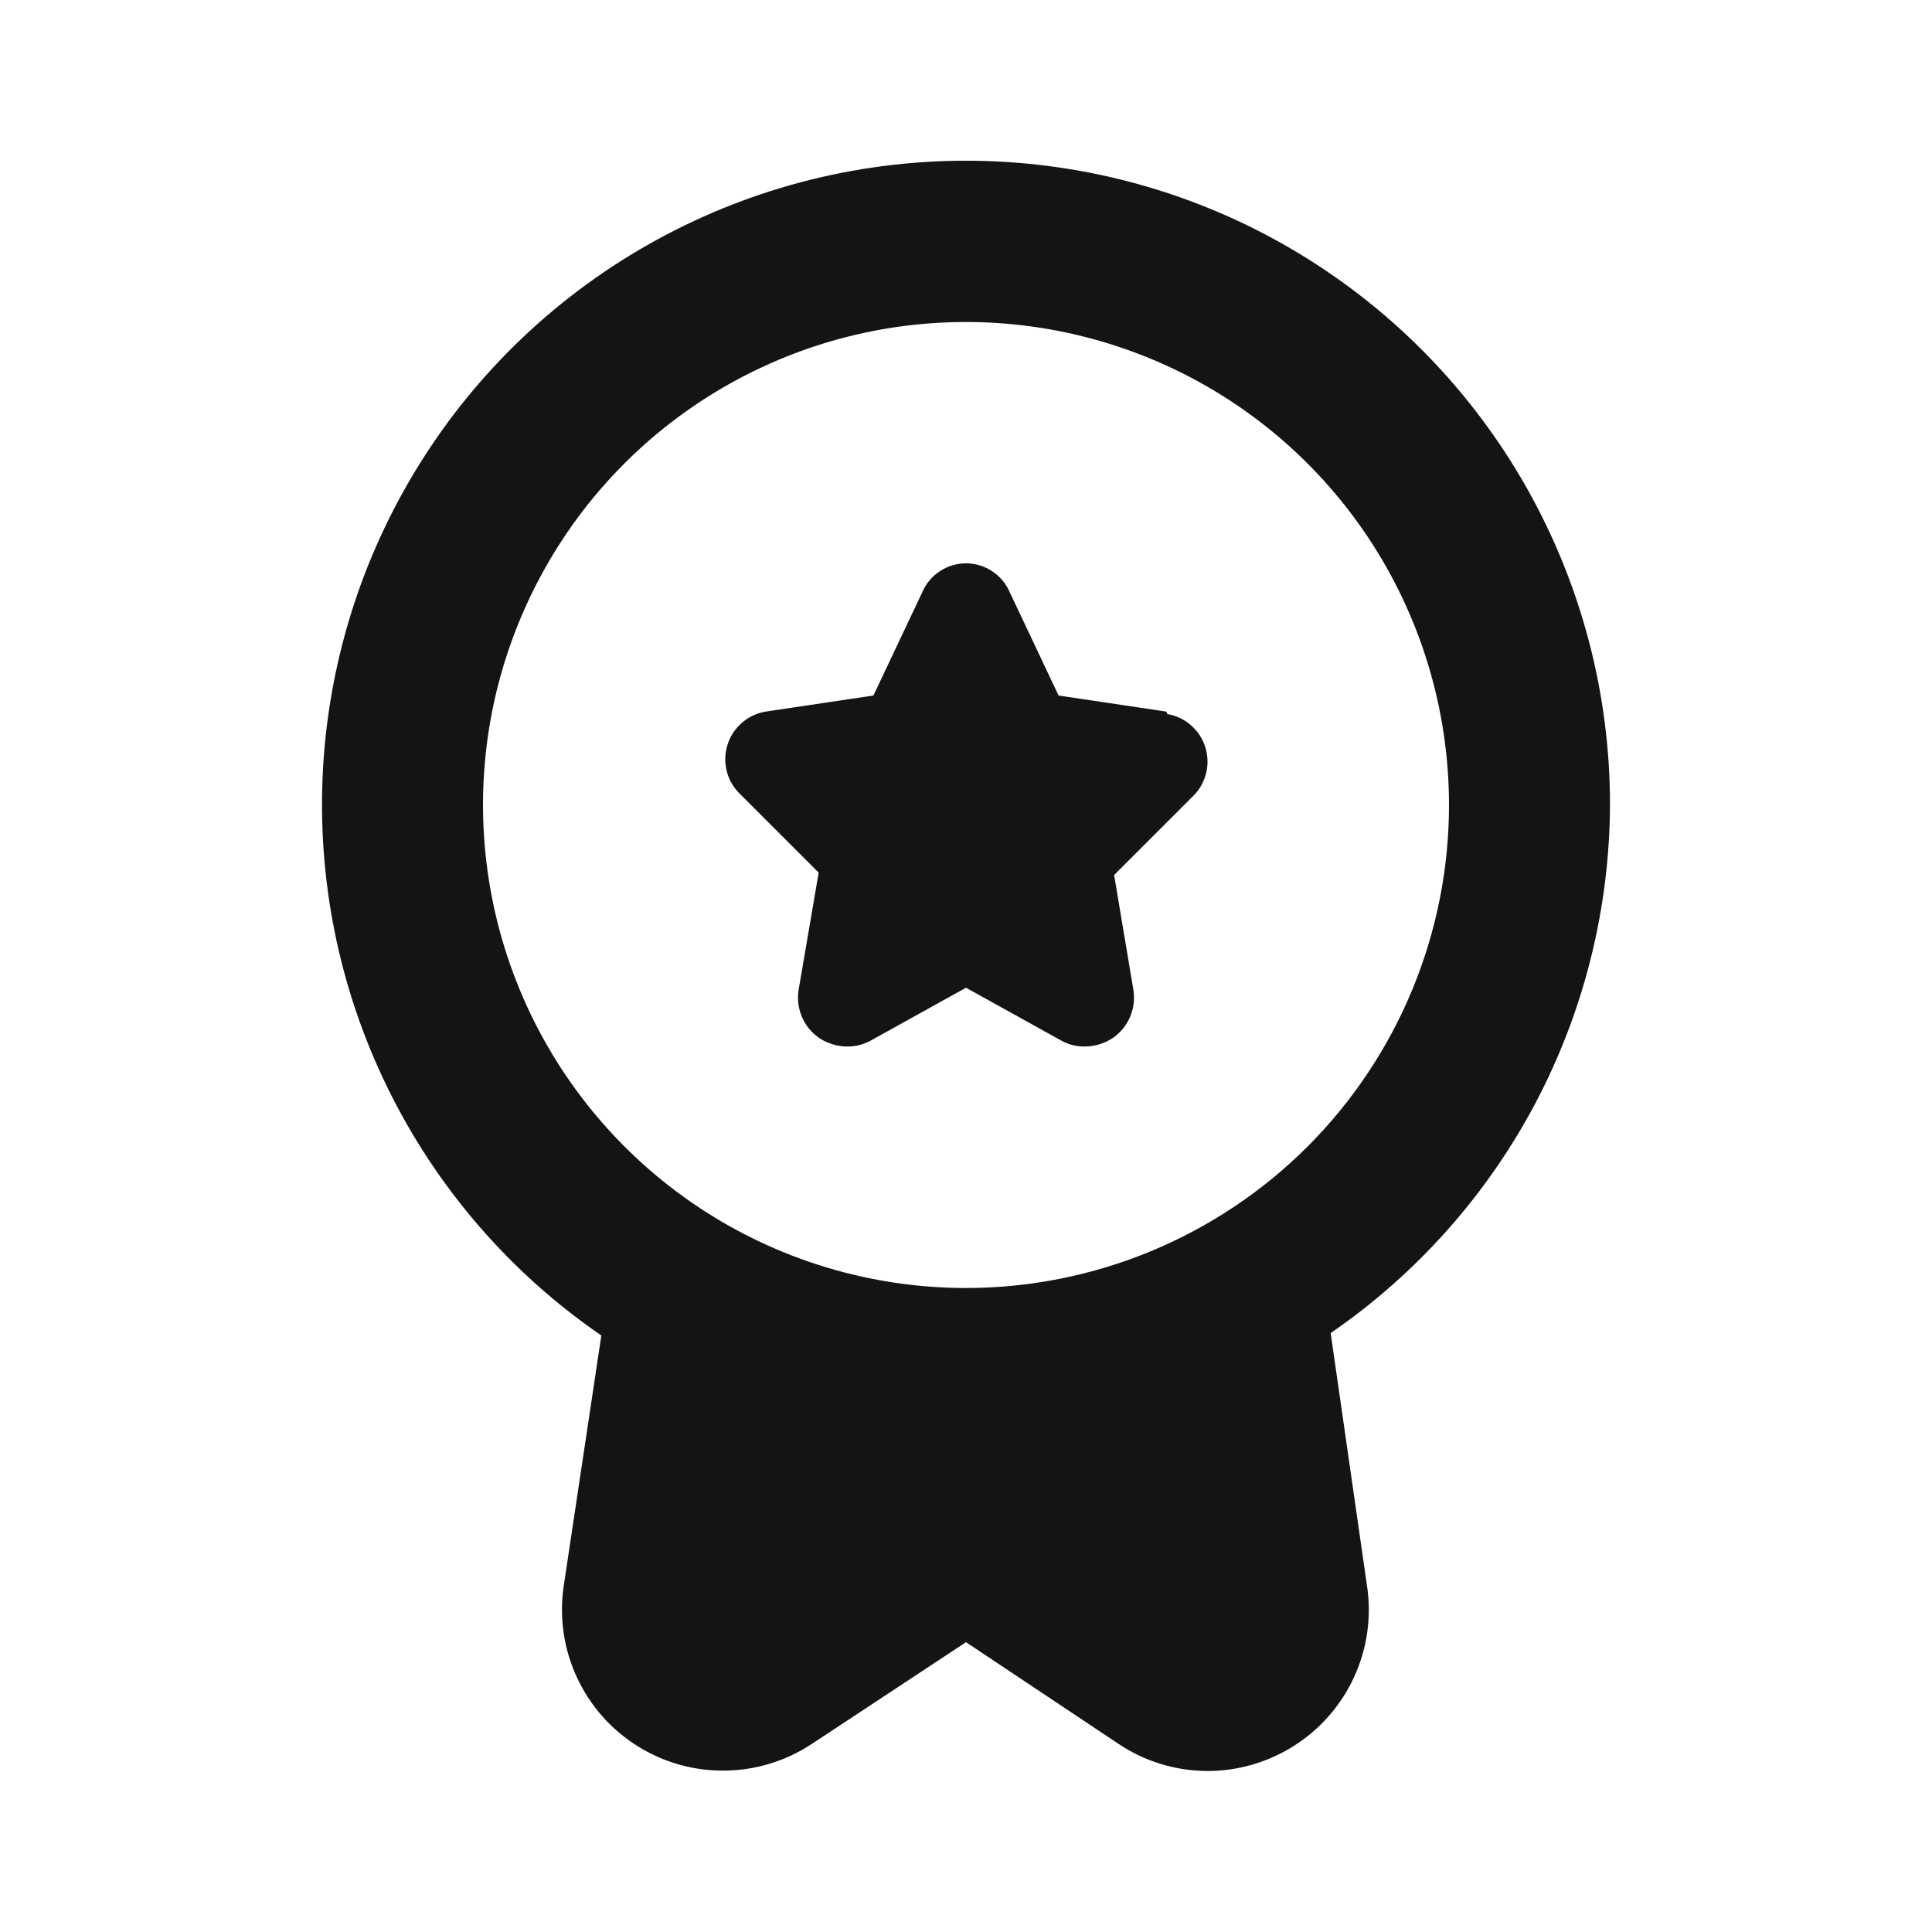 <svg width="24" height="24" viewBox="0 0 24 24" fill="none" xmlns="http://www.w3.org/2000/svg">
<path d="M20 10C20.001 8.622 19.645 7.267 18.969 6.067C18.292 4.867 17.317 3.862 16.137 3.149C14.958 2.436 13.615 2.041 12.237 2C10.86 1.959 9.496 2.274 8.276 2.916C7.057 3.557 6.023 4.503 5.277 5.661C4.53 6.819 4.095 8.15 4.014 9.525C3.933 10.901 4.208 12.274 4.814 13.512C5.419 14.749 6.334 15.81 7.47 16.59L7 19.72C6.947 20.102 7.005 20.491 7.168 20.84C7.331 21.19 7.591 21.485 7.917 21.689C8.244 21.895 8.623 22.001 9.008 21.995C9.394 21.99 9.769 21.874 10.09 21.66L12 20.4L13.89 21.66C14.218 21.881 14.604 21.999 15 22C15.379 22 15.75 21.892 16.07 21.69C16.4 21.482 16.663 21.181 16.824 20.826C16.986 20.471 17.04 20.076 16.98 19.69L16.53 16.56C17.595 15.828 18.467 14.849 19.072 13.707C19.676 12.564 19.994 11.292 20 10ZM12 16C10.813 16 9.653 15.648 8.667 14.989C7.68 14.329 6.911 13.392 6.457 12.296C6.003 11.2 5.884 9.993 6.115 8.829C6.347 7.666 6.918 6.596 7.757 5.757C8.596 4.918 9.666 4.347 10.829 4.115C11.993 3.884 13.2 4.003 14.296 4.457C15.393 4.911 16.329 5.68 16.989 6.667C17.648 7.653 18 8.813 18 10C18 11.591 17.368 13.117 16.243 14.243C15.117 15.368 13.591 16 12 16ZM14.49 8.84L13.15 8.64L12.54 7.35C12.494 7.245 12.418 7.156 12.322 7.094C12.226 7.031 12.114 6.998 12 6.998C11.886 6.998 11.774 7.031 11.678 7.094C11.582 7.156 11.506 7.245 11.46 7.35L10.85 8.64L9.51 8.84C9.403 8.858 9.303 8.904 9.221 8.975C9.138 9.045 9.076 9.136 9.042 9.238C9.007 9.341 9 9.451 9.023 9.557C9.045 9.663 9.096 9.761 9.17 9.84L10.17 10.84L9.92 12.3C9.903 12.412 9.917 12.526 9.961 12.63C10.005 12.735 10.078 12.825 10.17 12.89C10.273 12.96 10.395 12.999 10.52 13C10.621 13.002 10.721 12.978 10.81 12.93L12 12.27L13.19 12.93C13.279 12.978 13.379 13.002 13.48 13C13.605 12.999 13.727 12.96 13.83 12.89C13.922 12.825 13.995 12.735 14.039 12.63C14.083 12.526 14.097 12.412 14.08 12.3L13.84 10.87L14.84 9.87C14.914 9.791 14.964 9.693 14.987 9.587C15.01 9.481 15.003 9.371 14.968 9.268C14.934 9.166 14.872 9.075 14.789 9.005C14.707 8.934 14.607 8.888 14.5 8.87L14.49 8.84Z" fill="#141414"/>
</svg>
